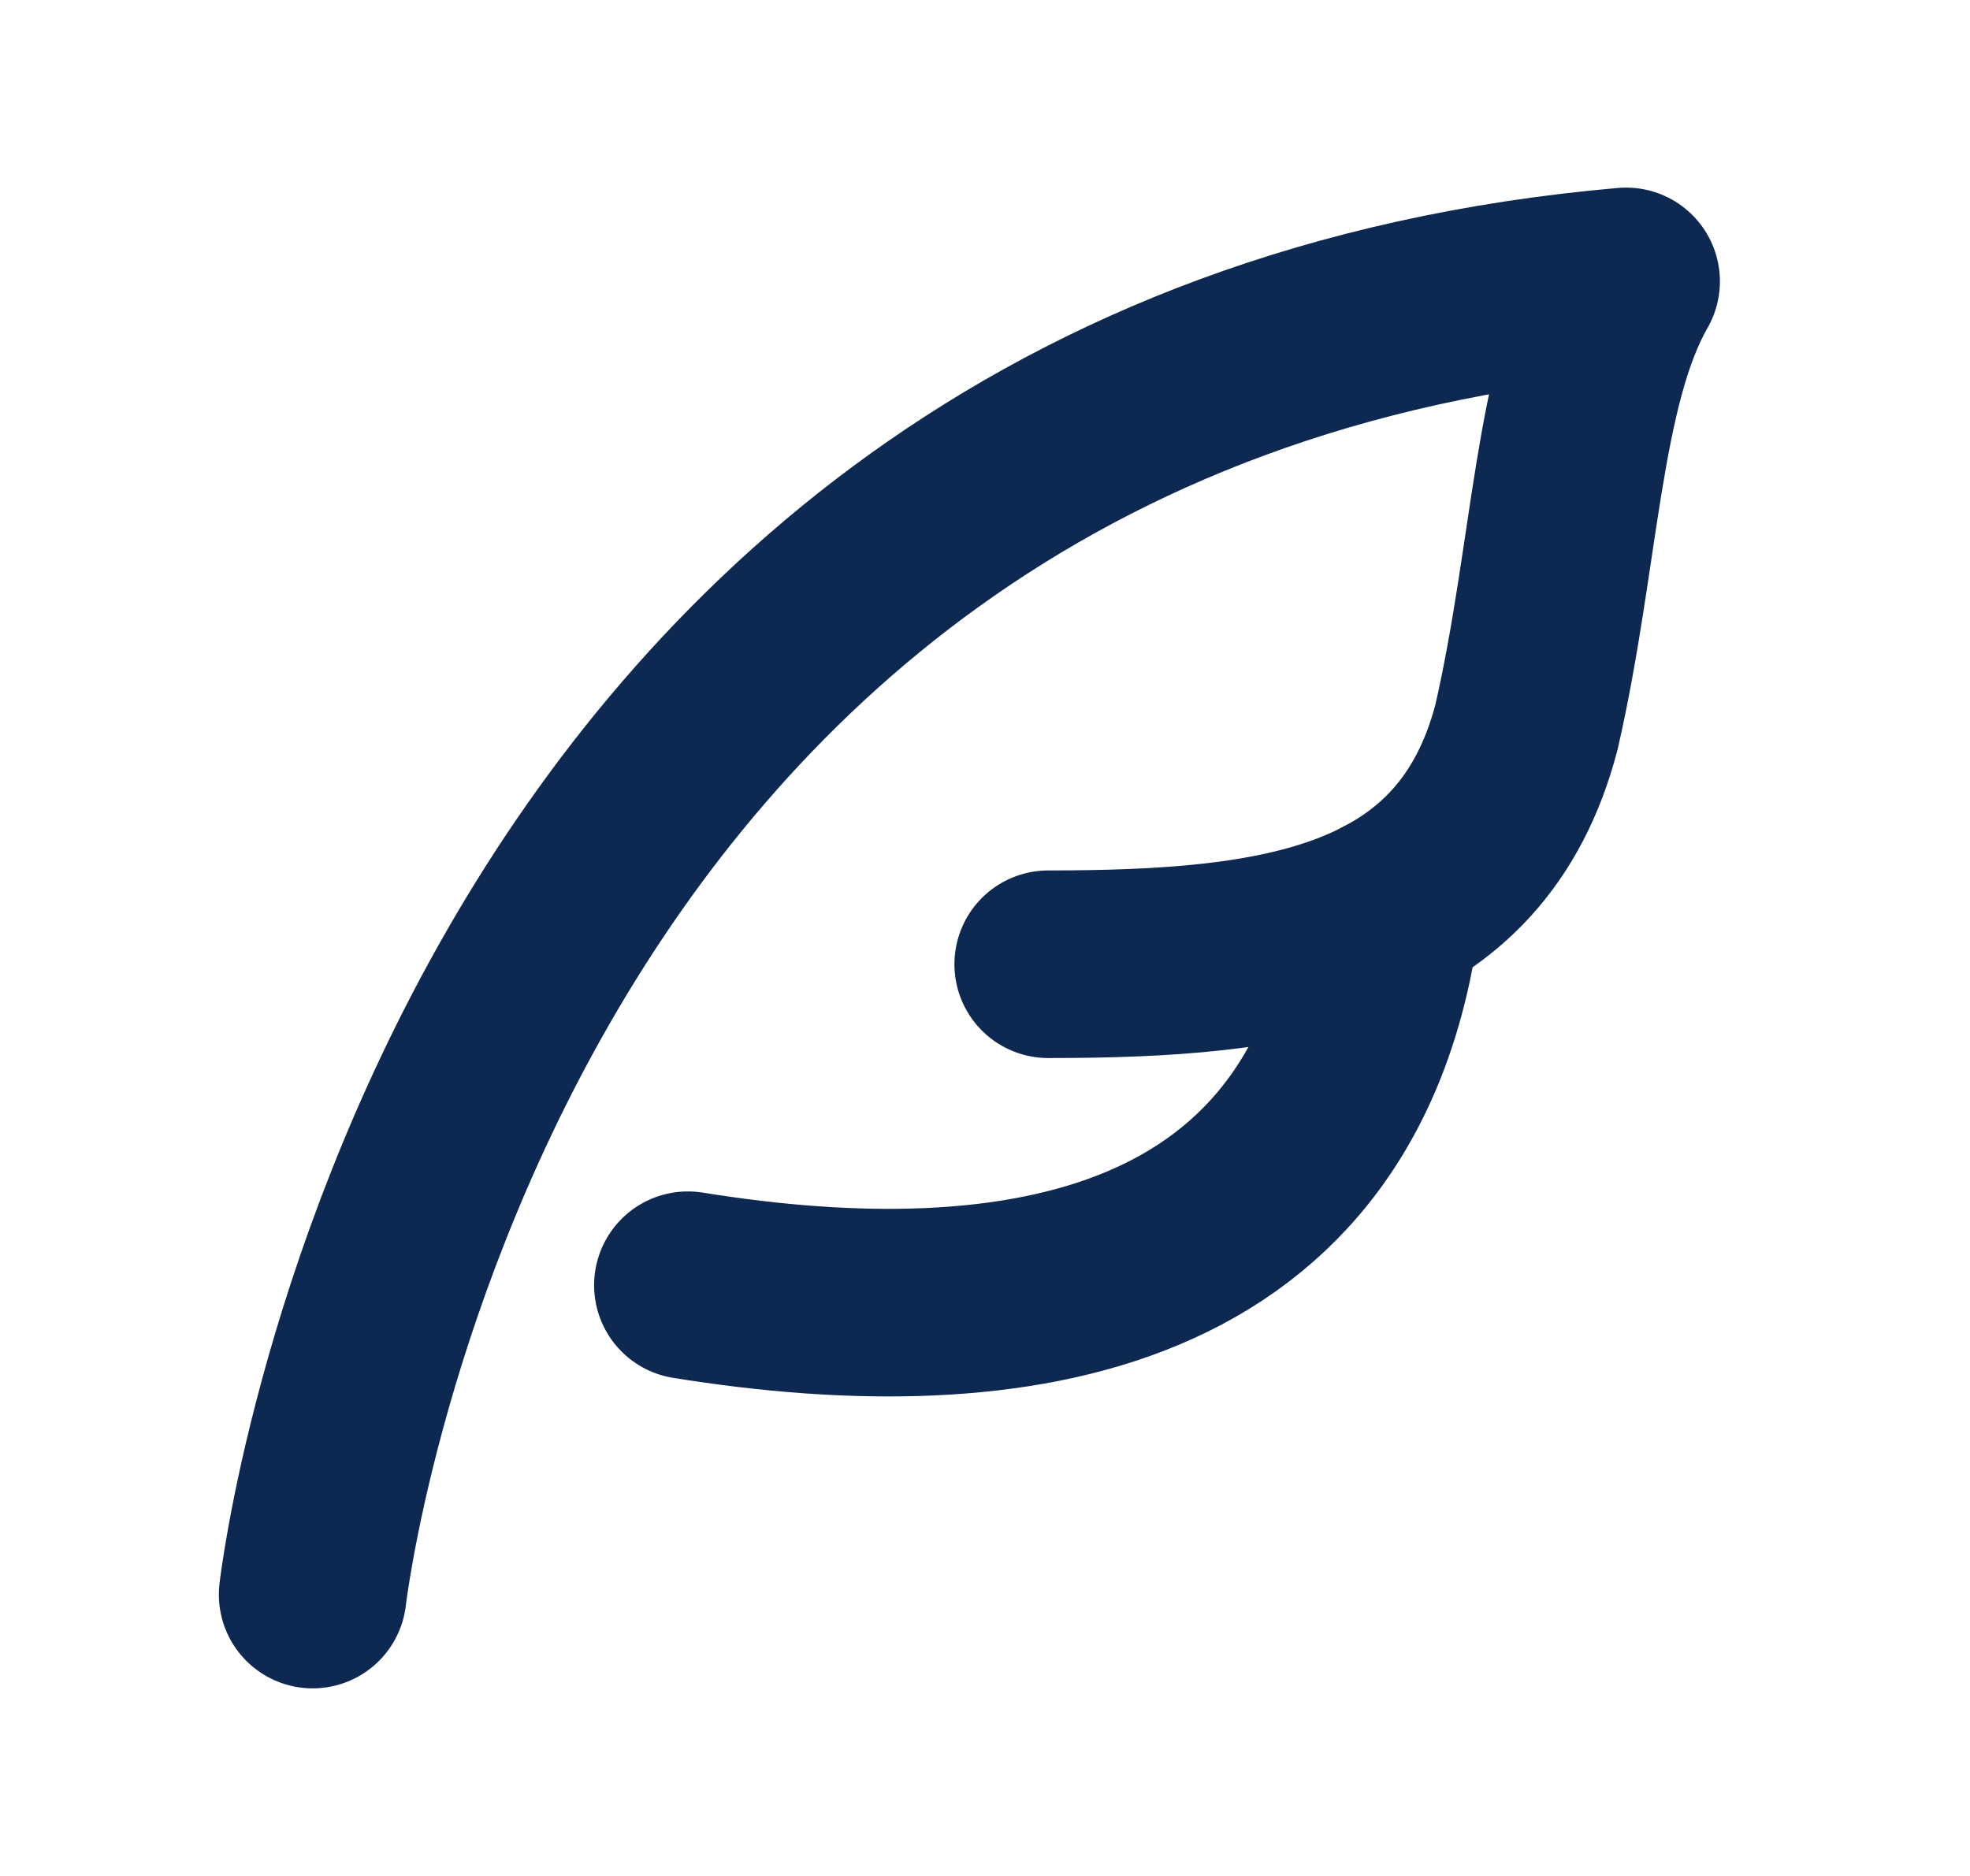 <svg width="21" height="20" viewBox="0 0 21 20" fill="none" xmlns="http://www.w3.org/2000/svg">
<path d="M14.784 9.699C14.271 13.697 10.851 14.27 7.333 13.702" stroke="#0D2951" stroke-width="2" stroke-linecap="round" stroke-linejoin="round"/>
<path d="M3.333 17C3.333 17 4.803 4.096 17.334 3C16.706 4.093 16.692 5.918 16.273 7.748C15.687 10 13.659 10.28 11.174 10.28" stroke="#0D2951" stroke-width="2" stroke-linecap="round" stroke-linejoin="round"/>
</svg>
